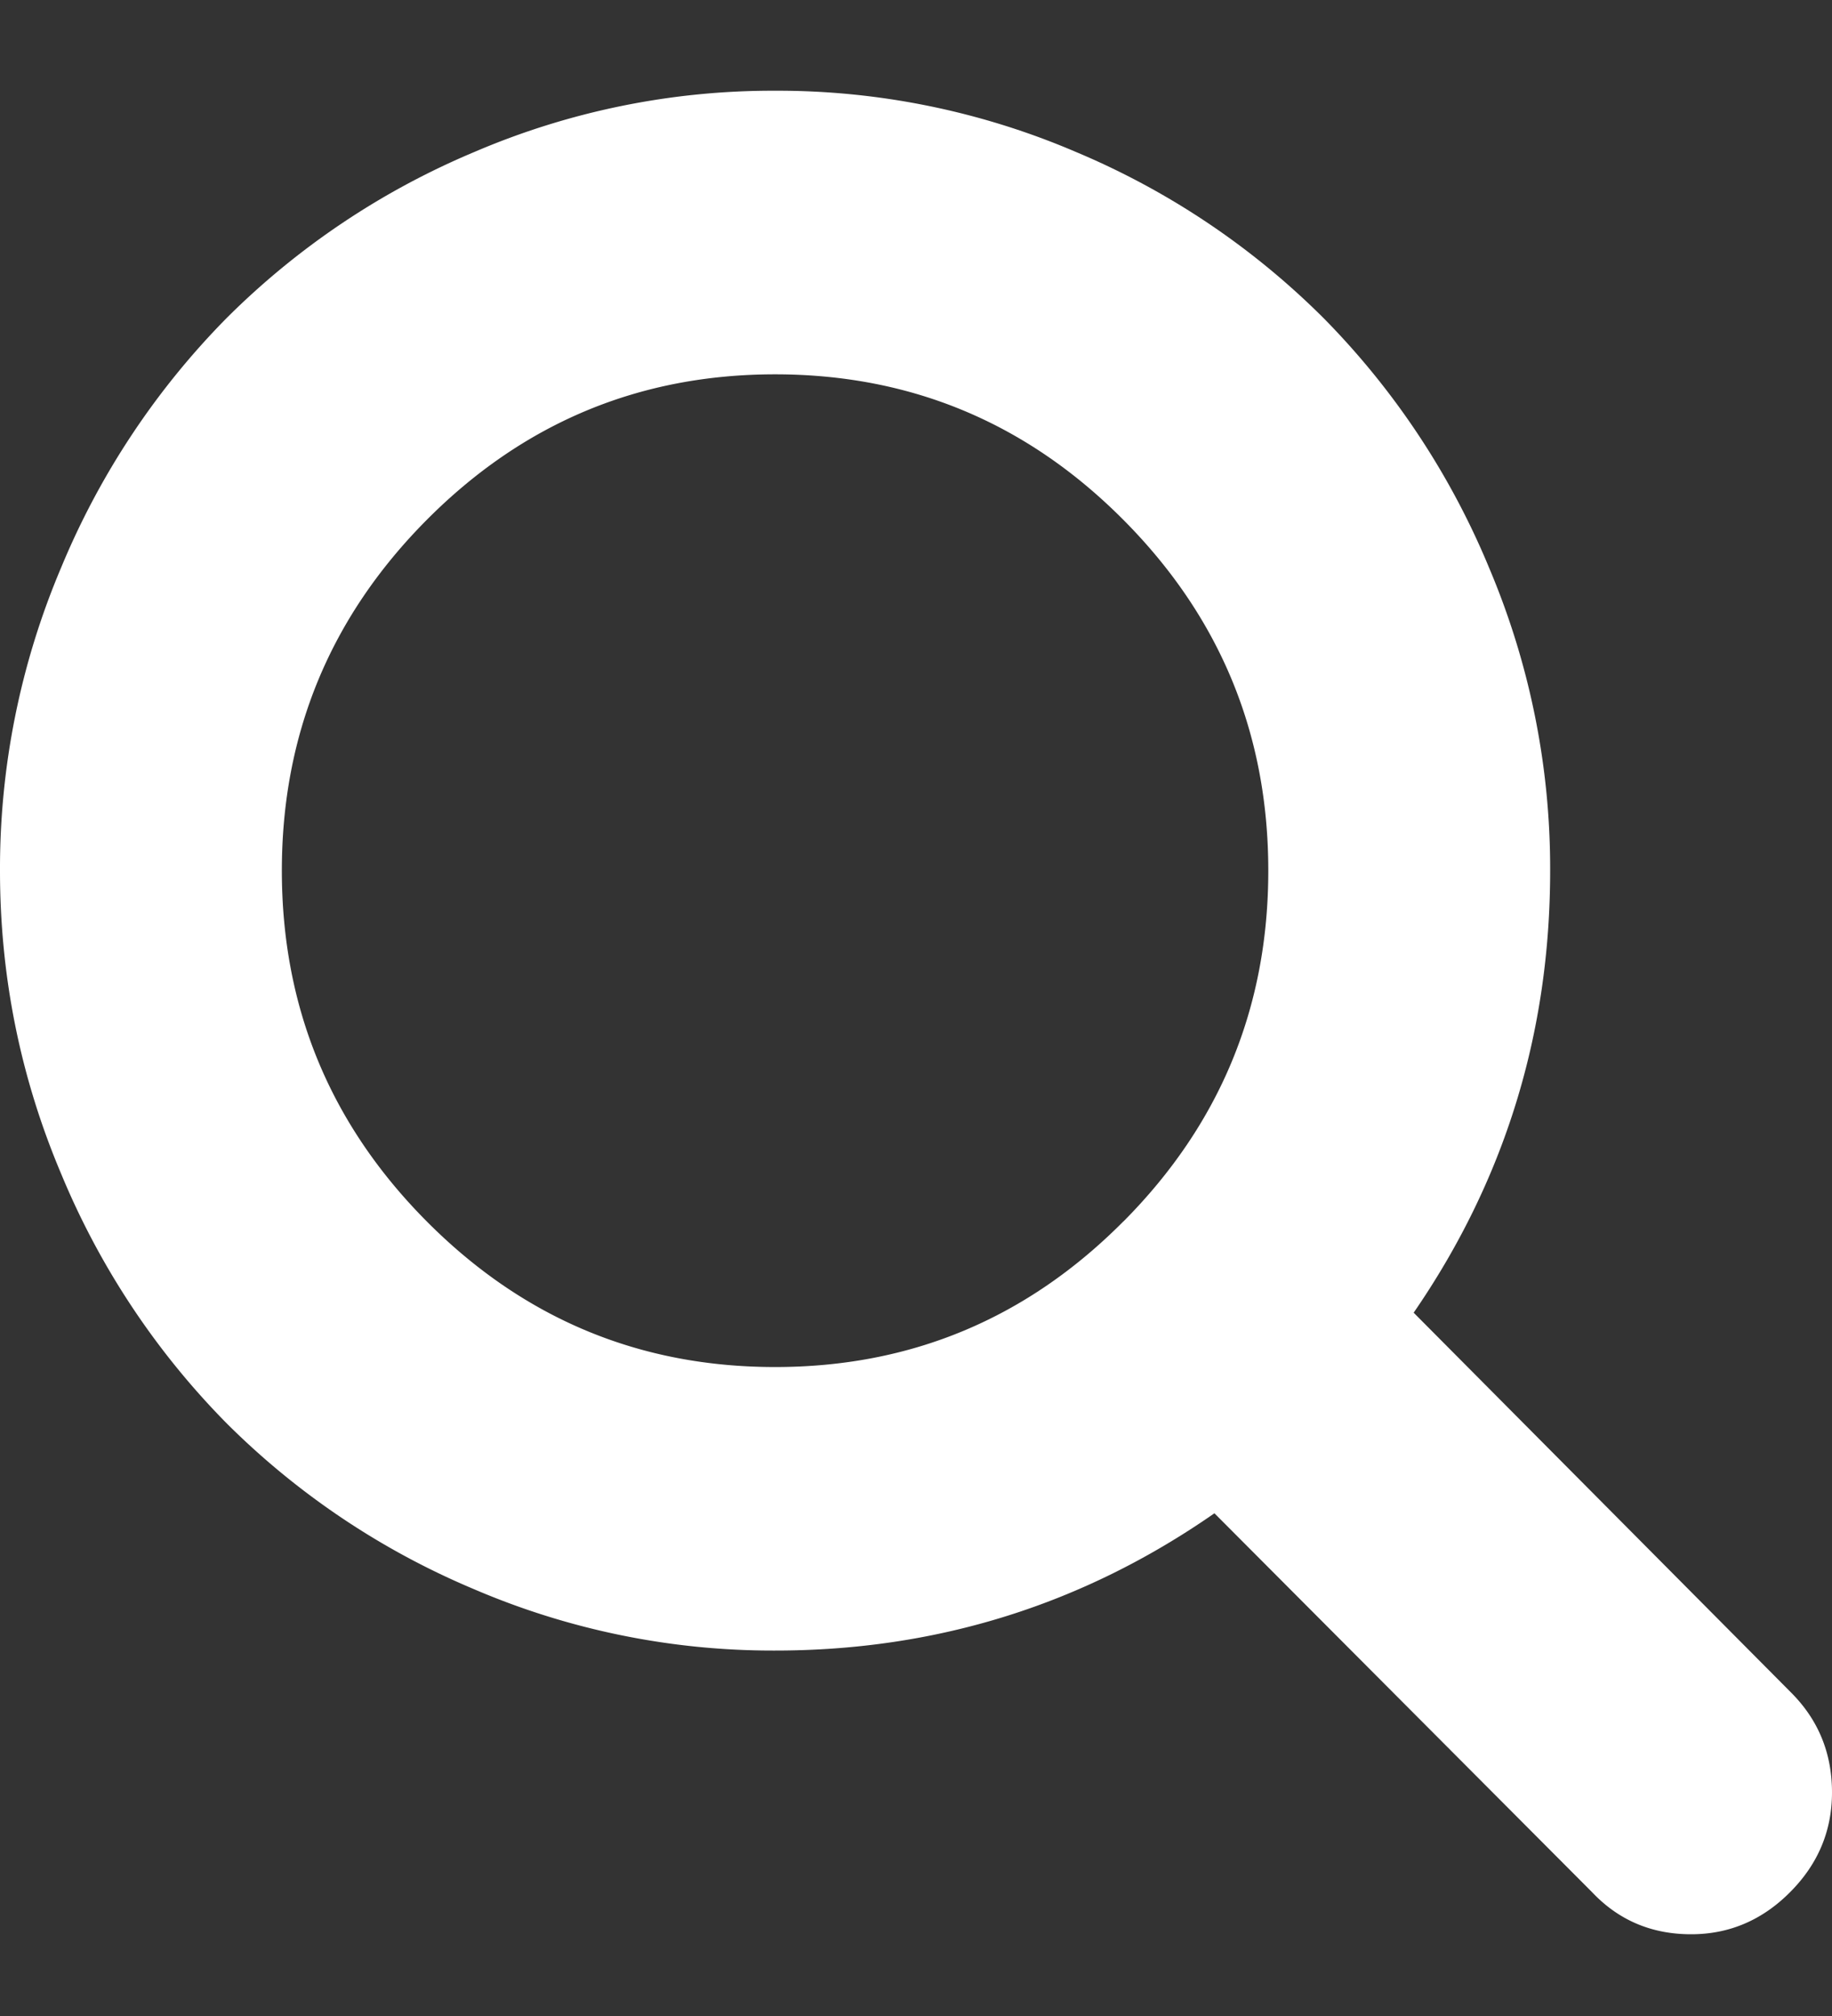 <svg width="20" height="22" fill="none" xmlns="http://www.w3.org/2000/svg"><rect width="100%" height="100%" fill="#333333" stroke="none"/><path d="m19.555 18.472-4.122-4.147c.993-1.442 1.49-3.05 1.49-4.823a8.403 8.403 0 0 0-.667-3.307 8.51 8.51 0 0 0-1.803-2.72A8.455 8.455 0 0 0 11.75 1.66a8.274 8.274 0 0 0-3.287-.67 8.272 8.272 0 0 0-3.288.67A8.455 8.455 0 0 0 2.47 3.475a8.512 8.512 0 0 0-1.803 2.72A8.406 8.406 0 0 0 0 9.502c0 1.152.222 2.254.667 3.306a8.51 8.51 0 0 0 1.803 2.72 8.458 8.458 0 0 0 2.704 1.814 8.275 8.275 0 0 0 3.288.67c1.763 0 3.361-.5 4.796-1.498l4.122 4.134c.289.306.649.46 1.082.46.416 0 .777-.154 1.081-.46.305-.306.457-.669.457-1.088 0-.427-.148-.79-.445-1.088Zm-7.29-5.144c-1.053 1.06-2.32 1.59-3.803 1.59s-2.75-.53-3.804-1.59c-1.054-1.06-1.581-2.335-1.581-3.827 0-1.49.527-2.766 1.58-3.826 1.054-1.06 2.322-1.59 3.805-1.59 1.482 0 2.75.53 3.804 1.59 1.054 1.06 1.58 2.336 1.58 3.826 0 1.492-.527 2.767-1.58 3.827Z" fill="#fff"/></svg>